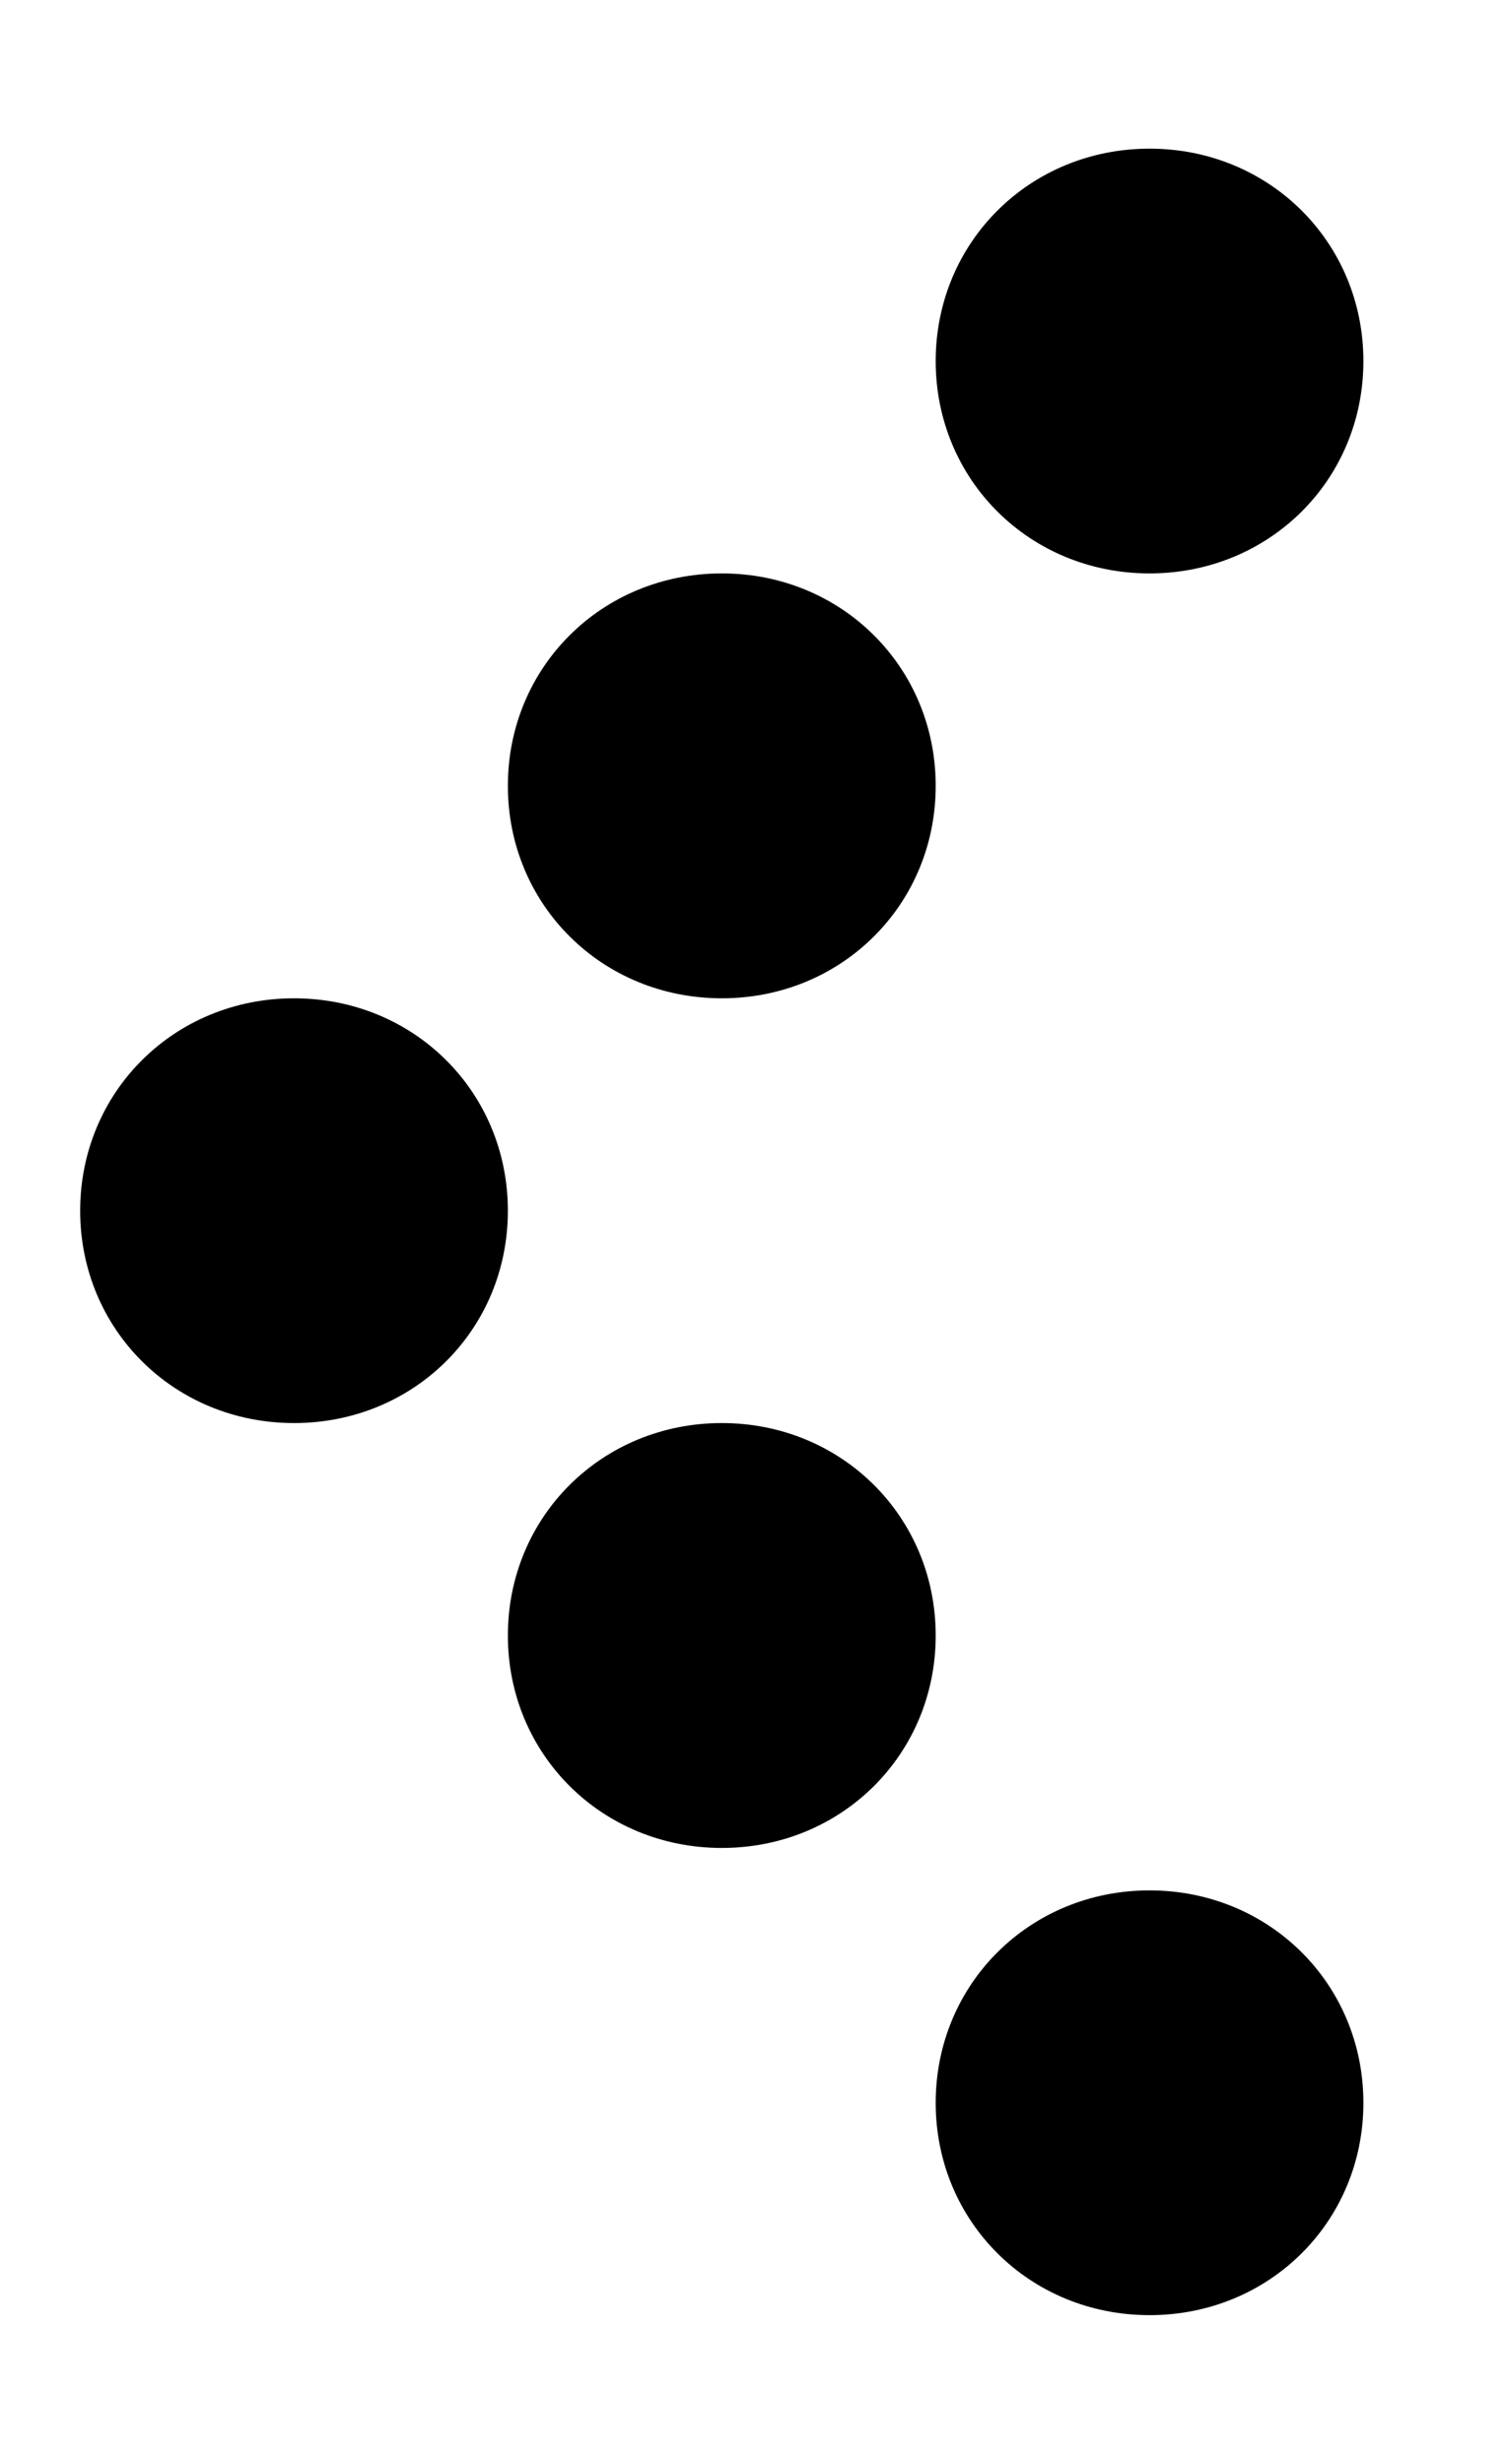 <svg width="11" height="18" viewBox="0 0 11 18" fill="none" xmlns="http://www.w3.org/2000/svg">
<path d="M6.839 15.362C6.839 16.231 7.527 16.913 8.402 16.913C9.277 16.913 9.965 16.231 9.965 15.362C9.965 14.493 9.277 13.81 8.402 13.81C7.527 13.81 6.839 14.493 6.839 15.362ZM3.712 5.741C3.712 6.61 4.4 7.293 5.276 7.293C6.151 7.293 6.839 6.61 6.839 5.741C6.839 4.872 6.151 4.189 5.276 4.189C4.4 4.189 3.712 4.872 3.712 5.741ZM0.586 8.845C0.586 9.714 1.274 10.396 2.149 10.396C3.025 10.396 3.712 9.714 3.712 8.845C3.712 7.976 3.025 7.293 2.149 7.293C1.274 7.293 0.586 7.976 0.586 8.845ZM3.712 11.948C3.712 12.817 4.4 13.5 5.276 13.5C6.151 13.5 6.839 12.817 6.839 11.948C6.839 11.079 6.151 10.396 5.276 10.396C4.4 10.396 3.712 11.079 3.712 11.948ZM6.839 2.638C6.839 3.507 7.527 4.189 8.402 4.189C9.277 4.189 9.965 3.507 9.965 2.638C9.965 1.769 9.277 1.086 8.402 1.086C7.527 1.086 6.839 1.769 6.839 2.638Z" fill="black"/>
</svg>
